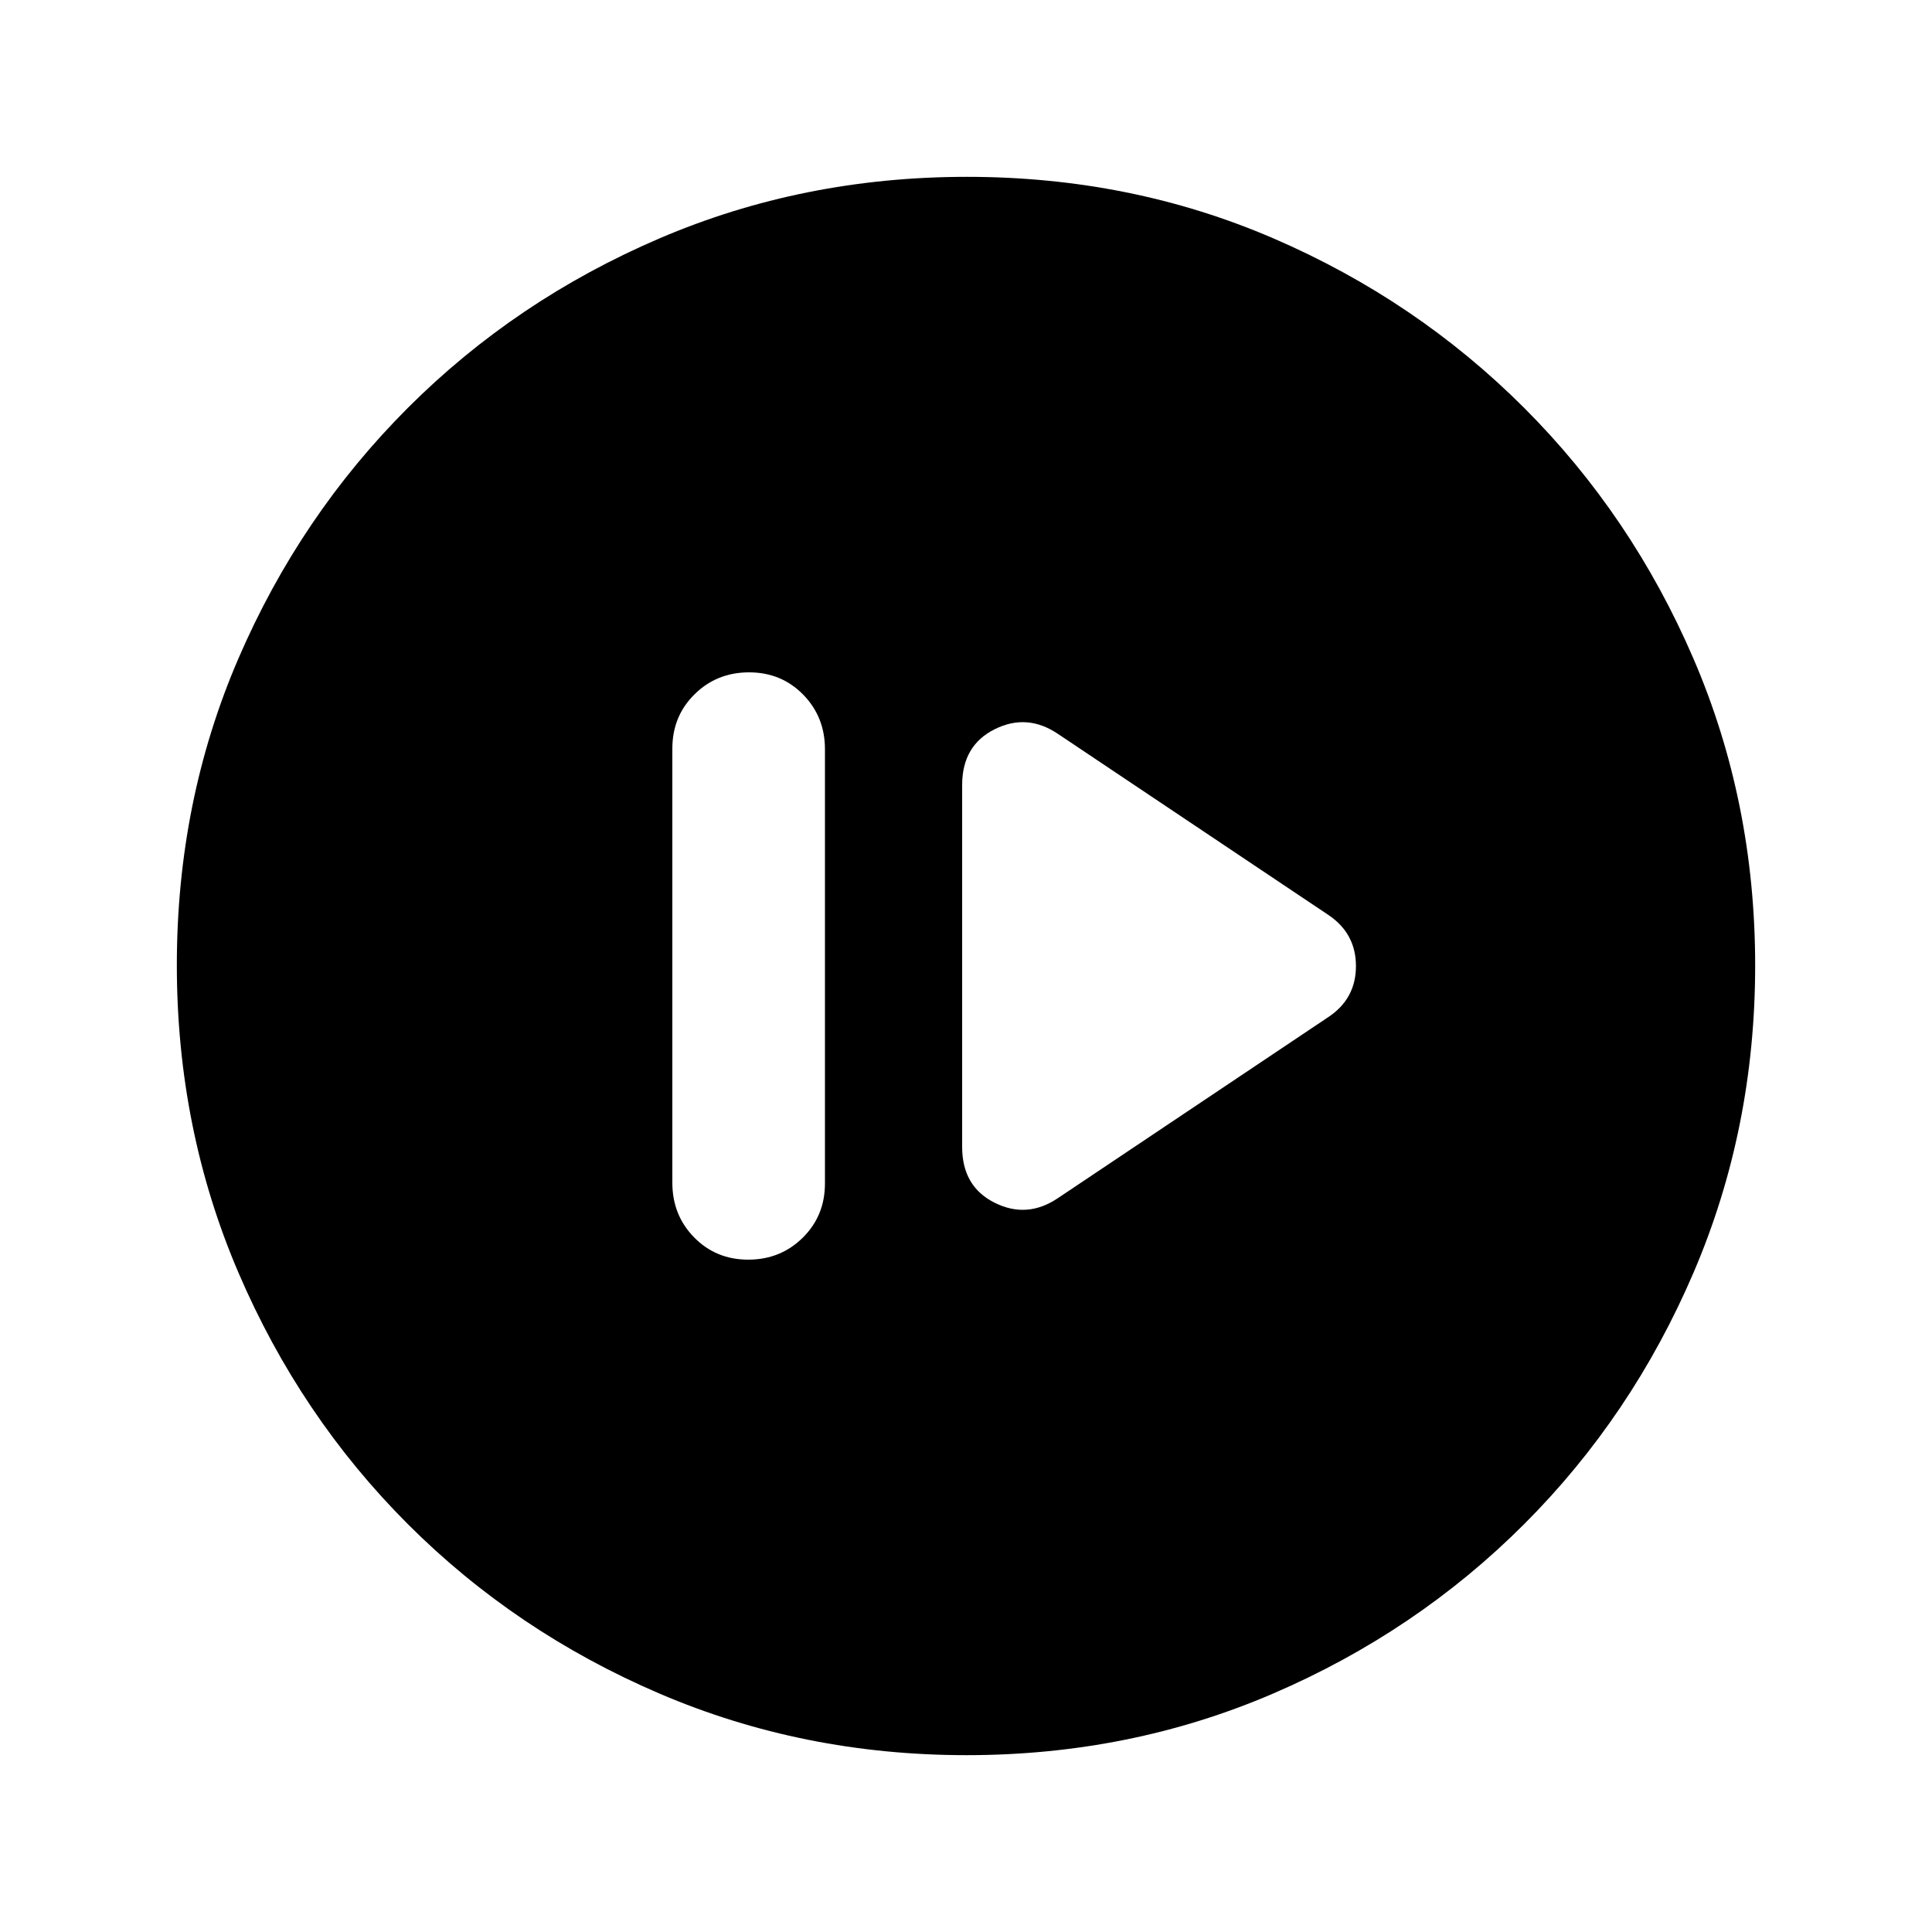 <svg xmlns="http://www.w3.org/2000/svg" height="20" viewBox="0 -960 960 960" width="20"><path d="M371.789-334.087q16.024 0 27.074-10.888 11.05-10.889 11.05-26.985v-215.757q0-16.096-10.839-27.146-10.84-11.05-26.863-11.05-16.024 0-27.074 10.888-11.05 10.889-11.05 26.985v215.757q0 16.096 10.839 27.146 10.84 11.05 26.863 11.05Zm154.024-30.666 134.274-89.899q13.674-9.11 13.674-25.305t-13.674-25.391l-134.274-89.899q-15.422-10.47-31.574-2.394t-16.152 27.706v179.87q0 19.63 16.152 27.706t31.574-2.394ZM480.276-87.869q-81.189 0-152.621-30.618-71.432-30.618-124.991-84.177-53.559-53.559-84.177-124.949-30.618-71.391-30.618-152.845 0-81.455 30.618-152.387t84.177-124.491q53.559-53.559 124.949-84.177 71.391-30.618 152.845-30.618 81.455 0 152.387 30.618t124.491 84.177q53.559 53.559 84.177 124.716 30.618 71.156 30.618 152.344 0 81.189-30.618 152.621-30.618 71.432-84.177 124.991-53.559 53.559-124.716 84.177-71.156 30.618-152.344 30.618Z"/></svg>